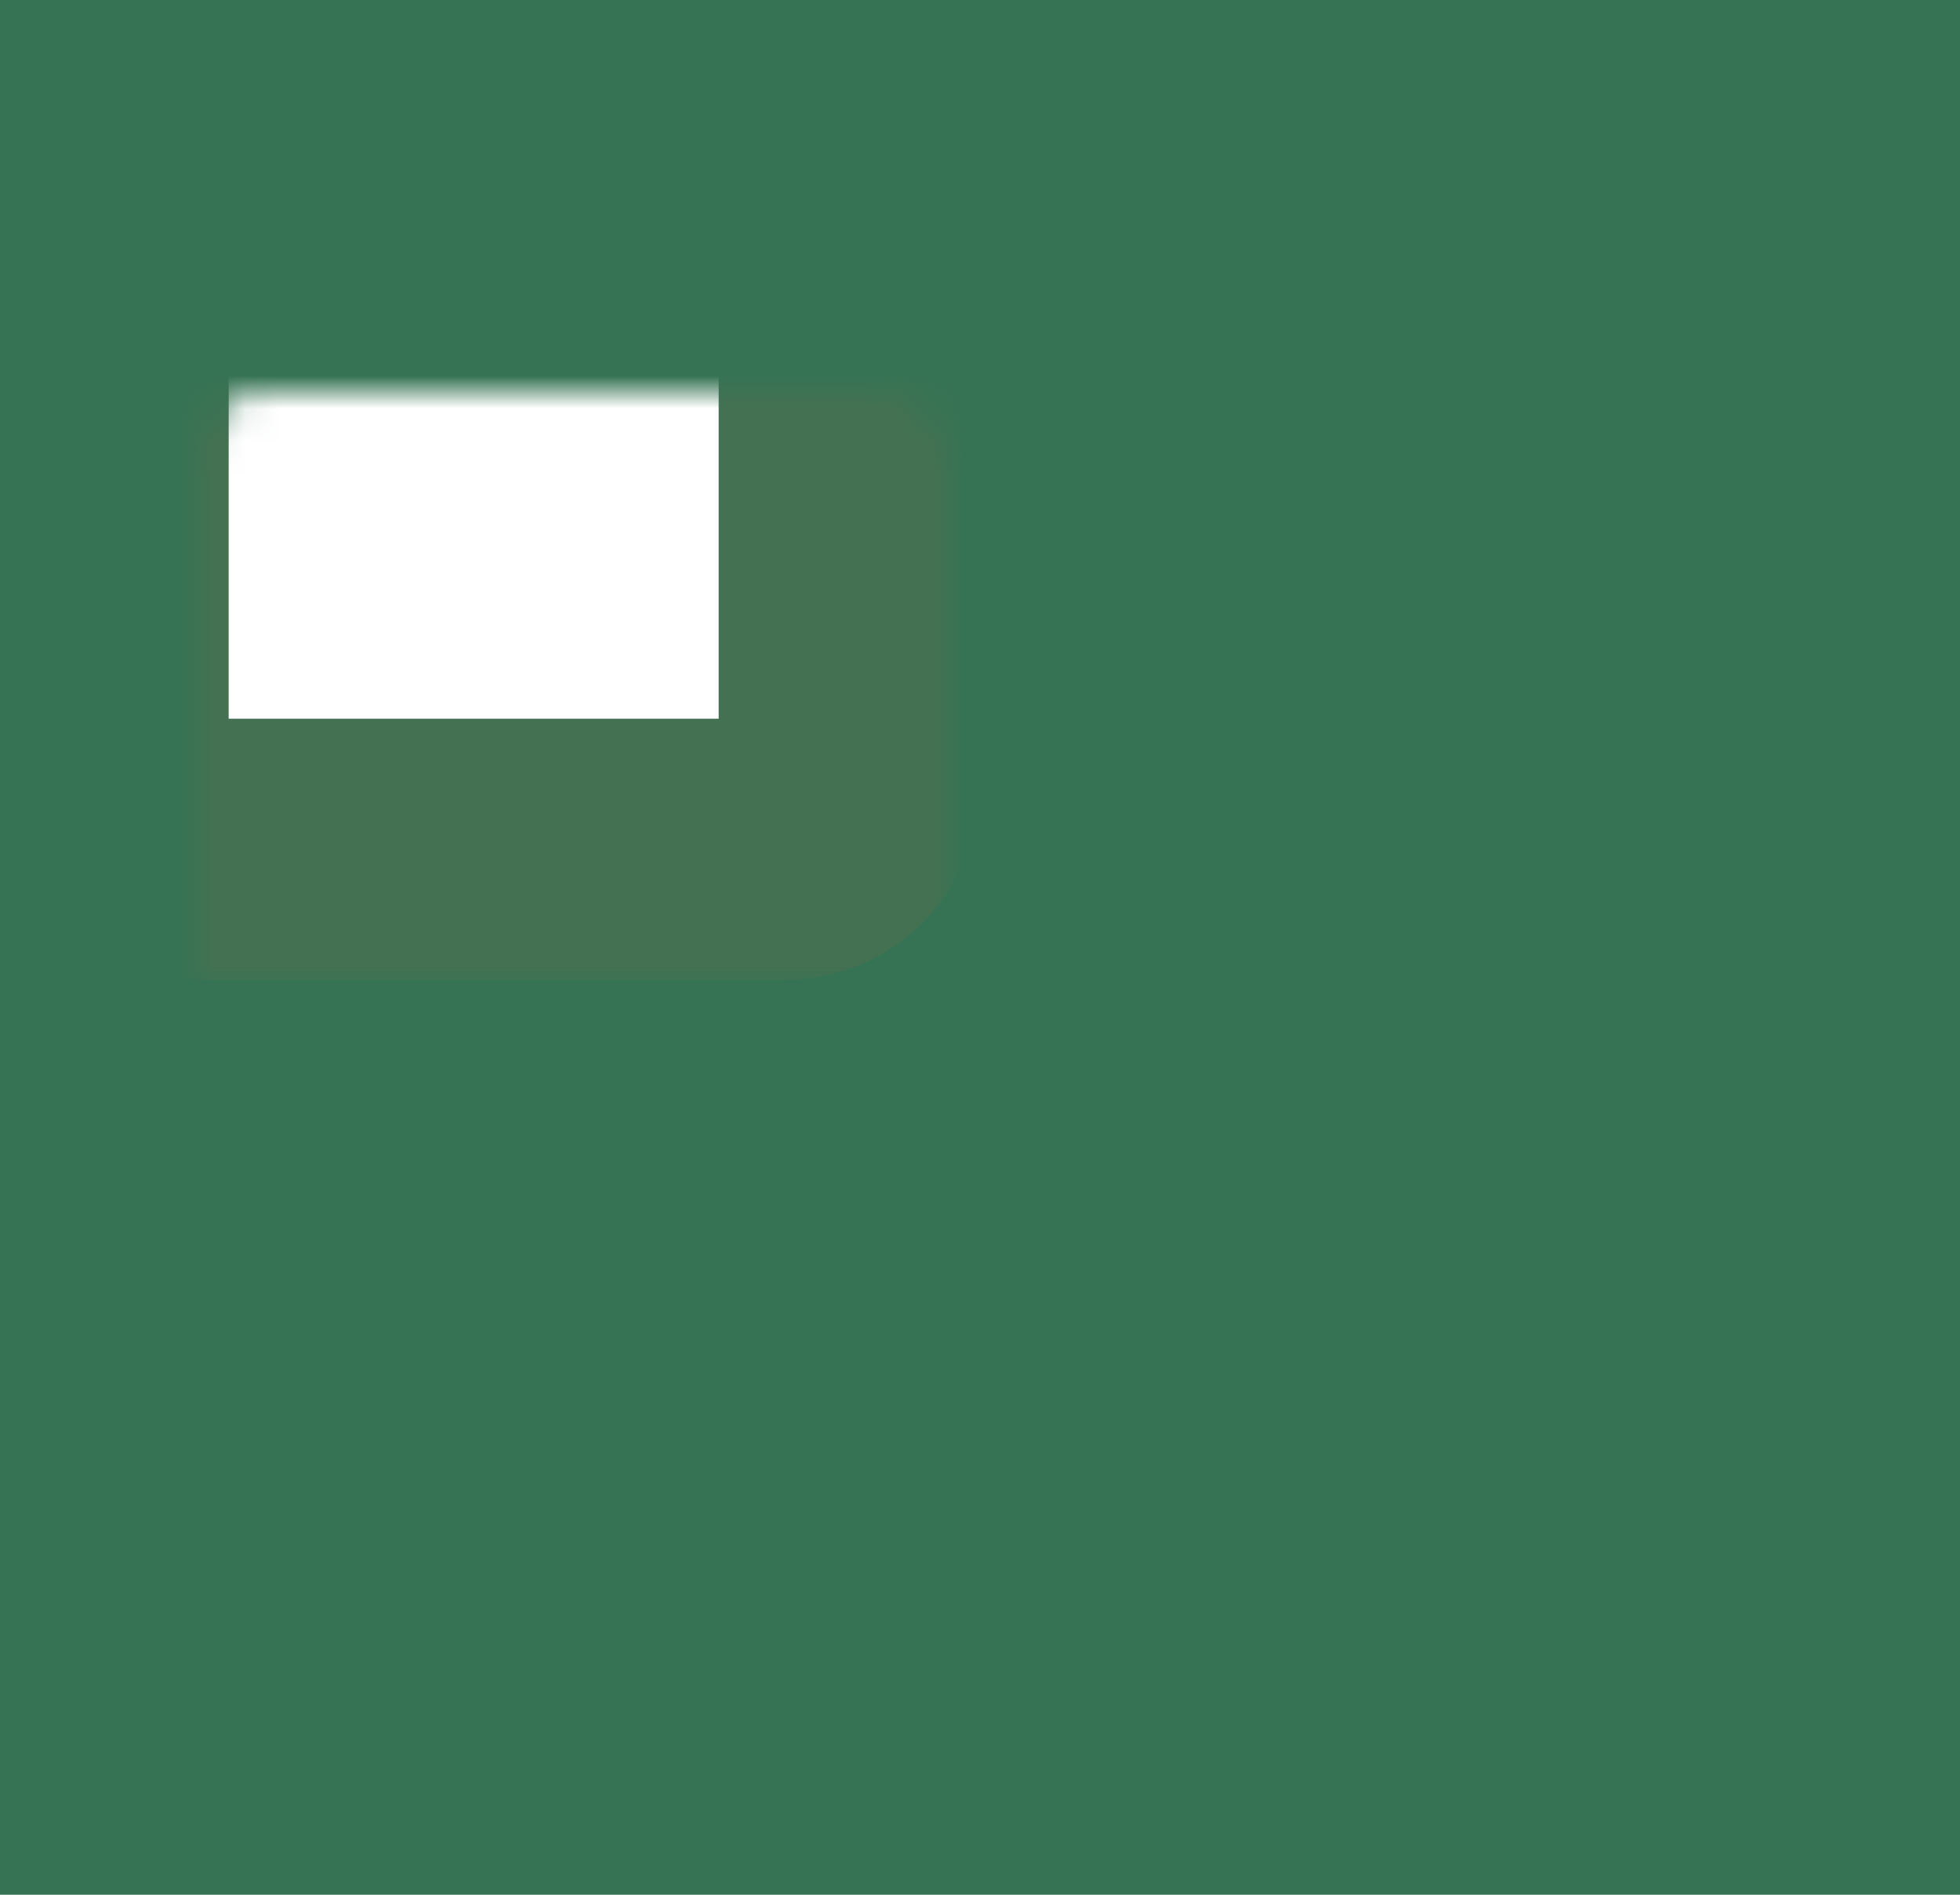 <svg width="60" height="58" viewBox="0 0 60 58" fill="none" xmlns="http://www.w3.org/2000/svg">
<rect width="60" height="58" fill="#367354"/>
<mask id="path-1-inside-1_488_89" fill="white">
<rect x="3" y="6" width="23" height="20" rx="2"/>
</mask>
<rect x="3" y="6" width="23" height="20" rx="2" fill="white" stroke="#447151" stroke-width="8" mask="url(#path-1-inside-1_488_89)"/>
<mask id="path-2-inside-2_488_89" fill="white">
<rect x="3" y="30" width="23" height="19" rx="2"/>
</mask>
<rect x="3" y="30" width="23" height="19" rx="2" fill="white" stroke="#447151" stroke-width="8" mask="url(#path-2-inside-2_488_89)"/>
<mask id="path-3-inside-3_488_89" fill="white">
<rect x="34" y="6" width="23" height="20" rx="2"/>
</mask>
<rect x="34" y="6" width="23" height="20" rx="2" fill="white" stroke="#447151" stroke-width="8" mask="url(#path-3-inside-3_488_89)"/>
<mask id="path-4-inside-4_488_89" fill="white">
<rect x="34" y="30" width="23" height="19" rx="2"/>
</mask>
<rect x="34" y="30" width="23" height="19" rx="2" fill="white" stroke="#447151" stroke-width="8" mask="url(#path-4-inside-4_488_89)"/>
</svg>
